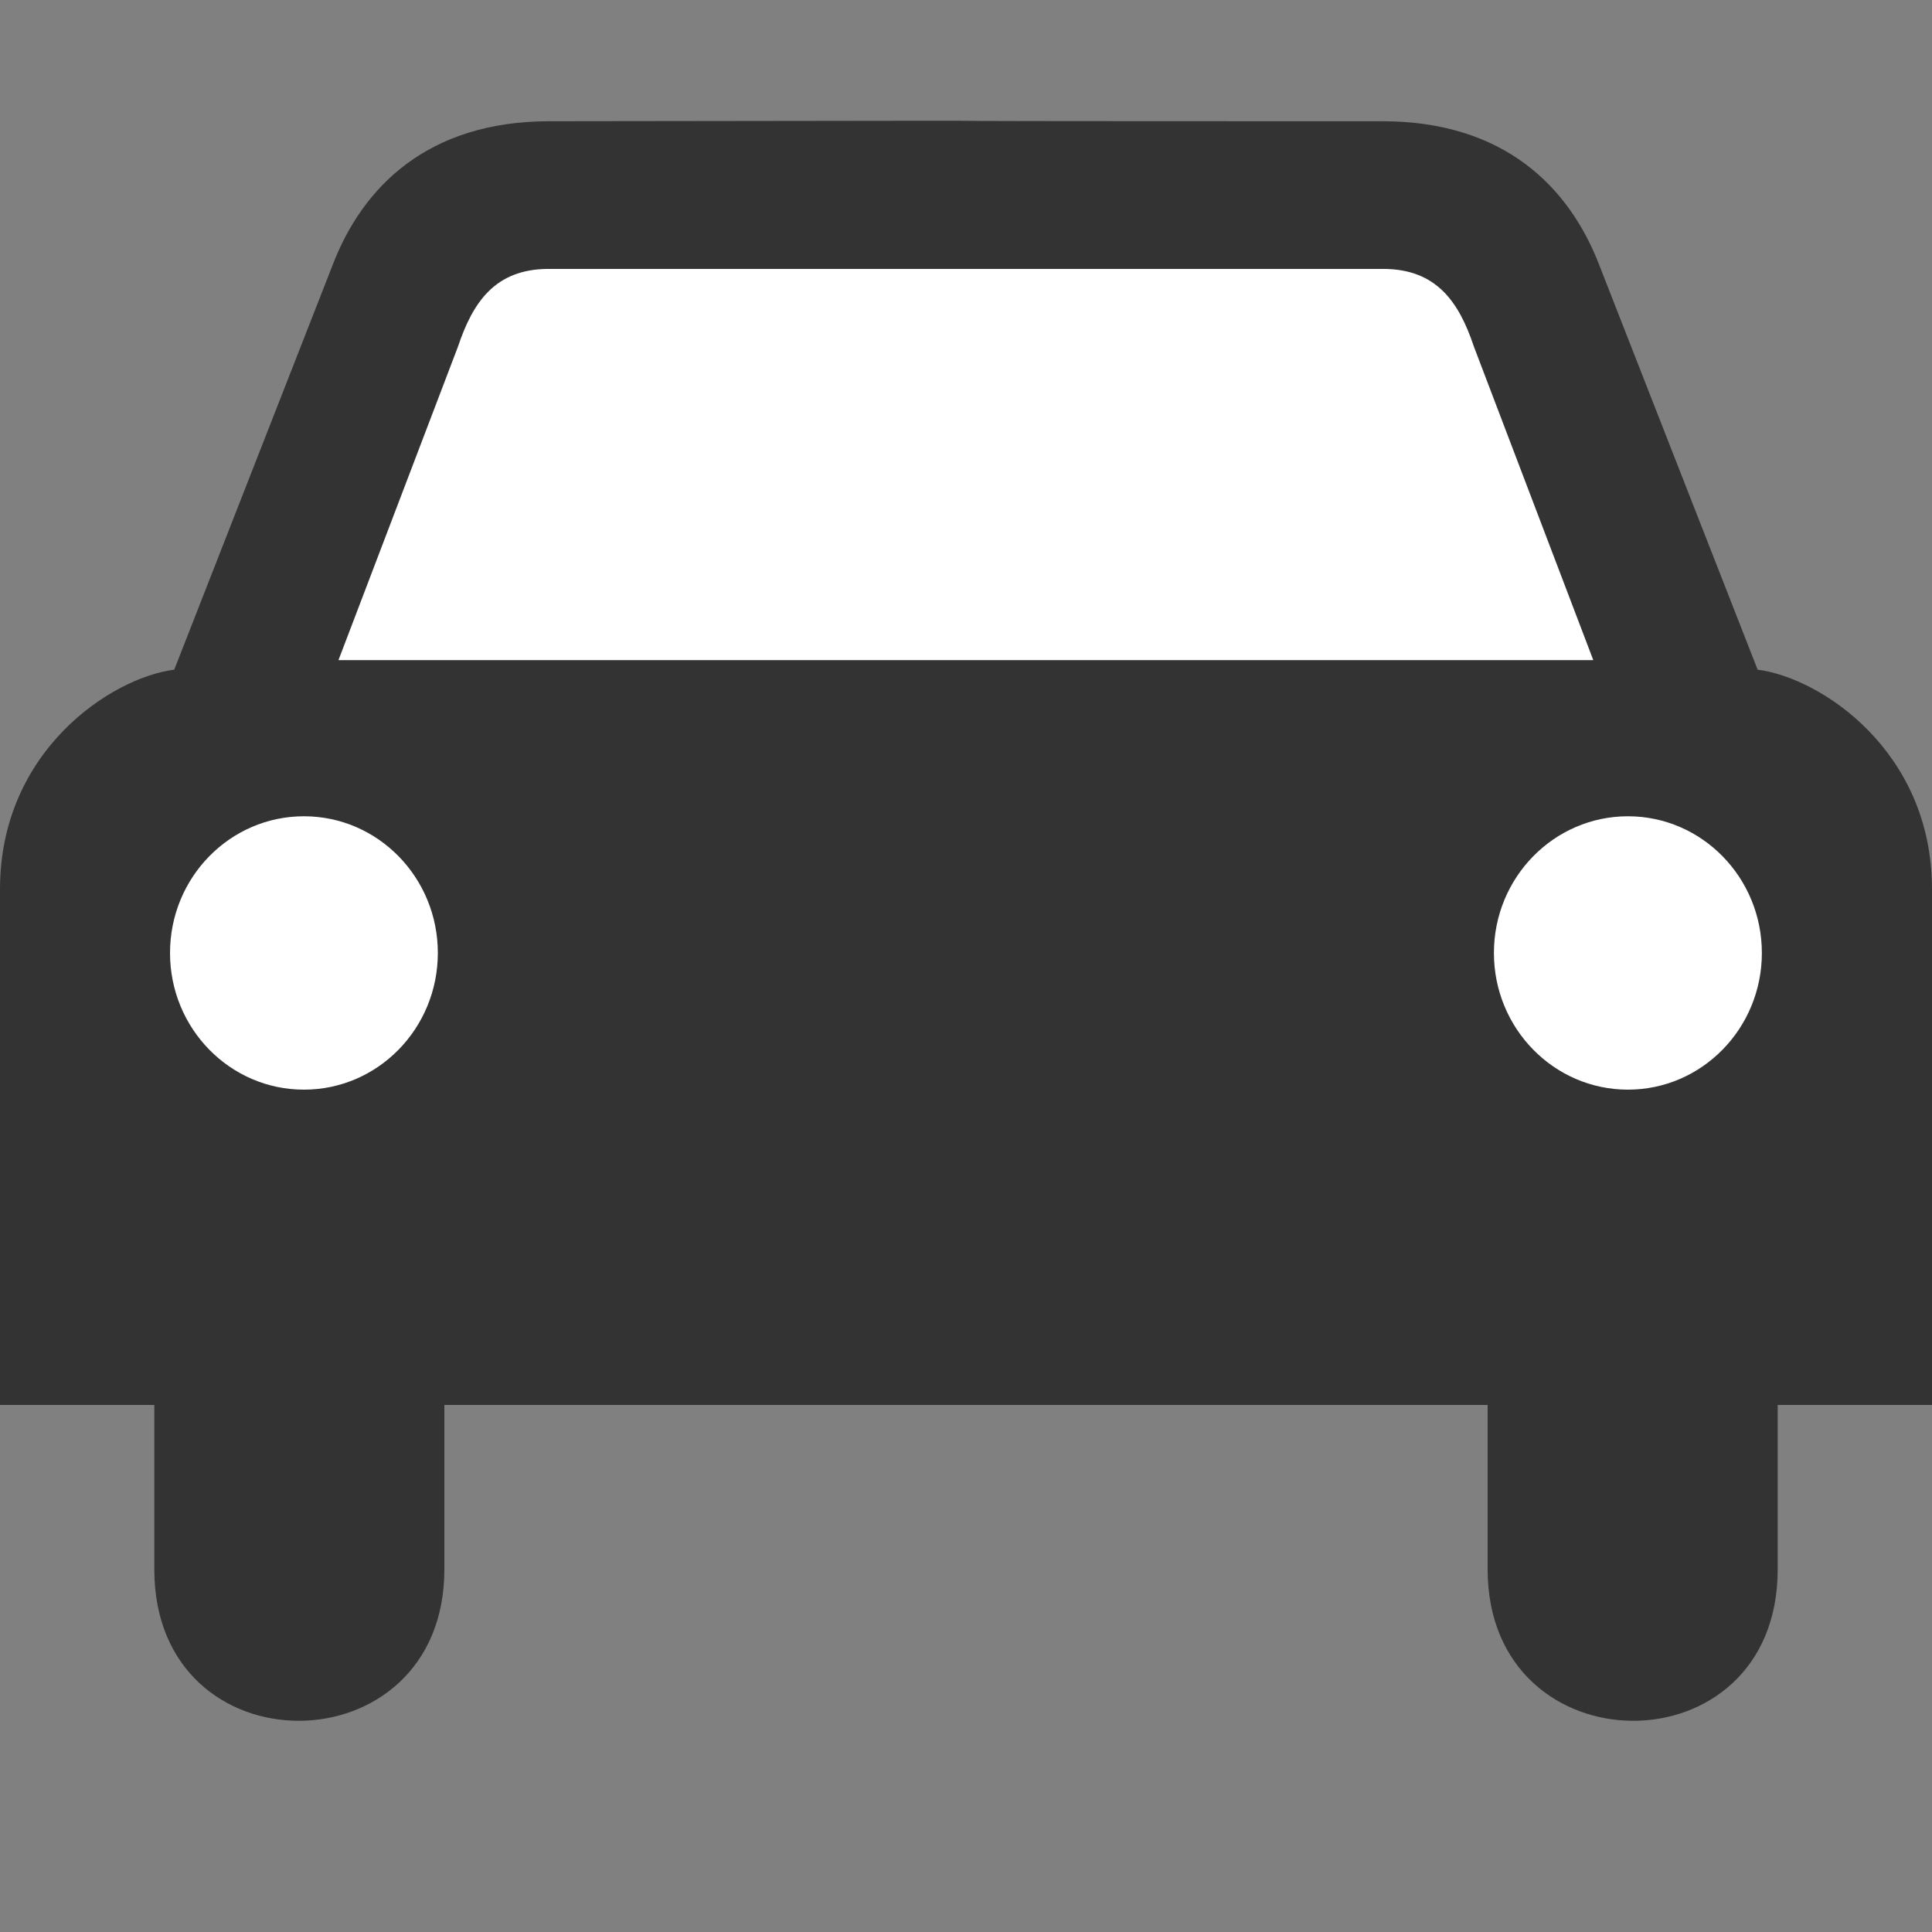 <svg width="16" height="16" viewBox="0 0 16 16" fill="none" xmlns="http://www.w3.org/2000/svg">
<rect x="0" y="0" width="16" height="16" fill="#808080" stroke="none"/>
<path d="M8.001 11.635H3.68V12.998C3.68 14.659 1.278 14.678 1.278 12.998V11.635H0V7.364C0 6.218 0.922 5.612 1.443 5.546L2.757 2.189C3.004 1.55 3.54 1.004 4.551 1.004C11.189 0.995 4.832 1.004 11.448 1.004C12.458 1.004 12.994 1.55 13.242 2.189L14.556 5.546C15.077 5.612 16 6.218 16 7.364V11.635H14.722V12.998C14.722 14.678 12.32 14.659 12.32 12.998V11.635H7.999L8.001 11.635Z" fill="#333333"/>
<path d="M7.998 5.467H2.803L3.793 2.87C3.917 2.499 4.102 2.231 4.535 2.227H11.463C11.896 2.231 12.082 2.499 12.206 2.87L13.195 5.467H7.998H7.998Z" fill="white"/>
<path d="M2.517 9.024C1.904 9.024 1.408 8.517 1.408 7.892C1.408 7.267 1.904 6.76 2.517 6.76C3.13 6.76 3.626 7.267 3.626 7.892C3.626 8.517 3.13 9.024 2.517 9.024Z" fill="white"/>
<path d="M13.482 9.024C14.094 9.024 14.591 8.517 14.591 7.892C14.591 7.267 14.094 6.76 13.482 6.76C12.869 6.76 12.372 7.267 12.372 7.892C12.372 8.517 12.869 9.024 13.482 9.024Z" fill="white"/>
</svg>
